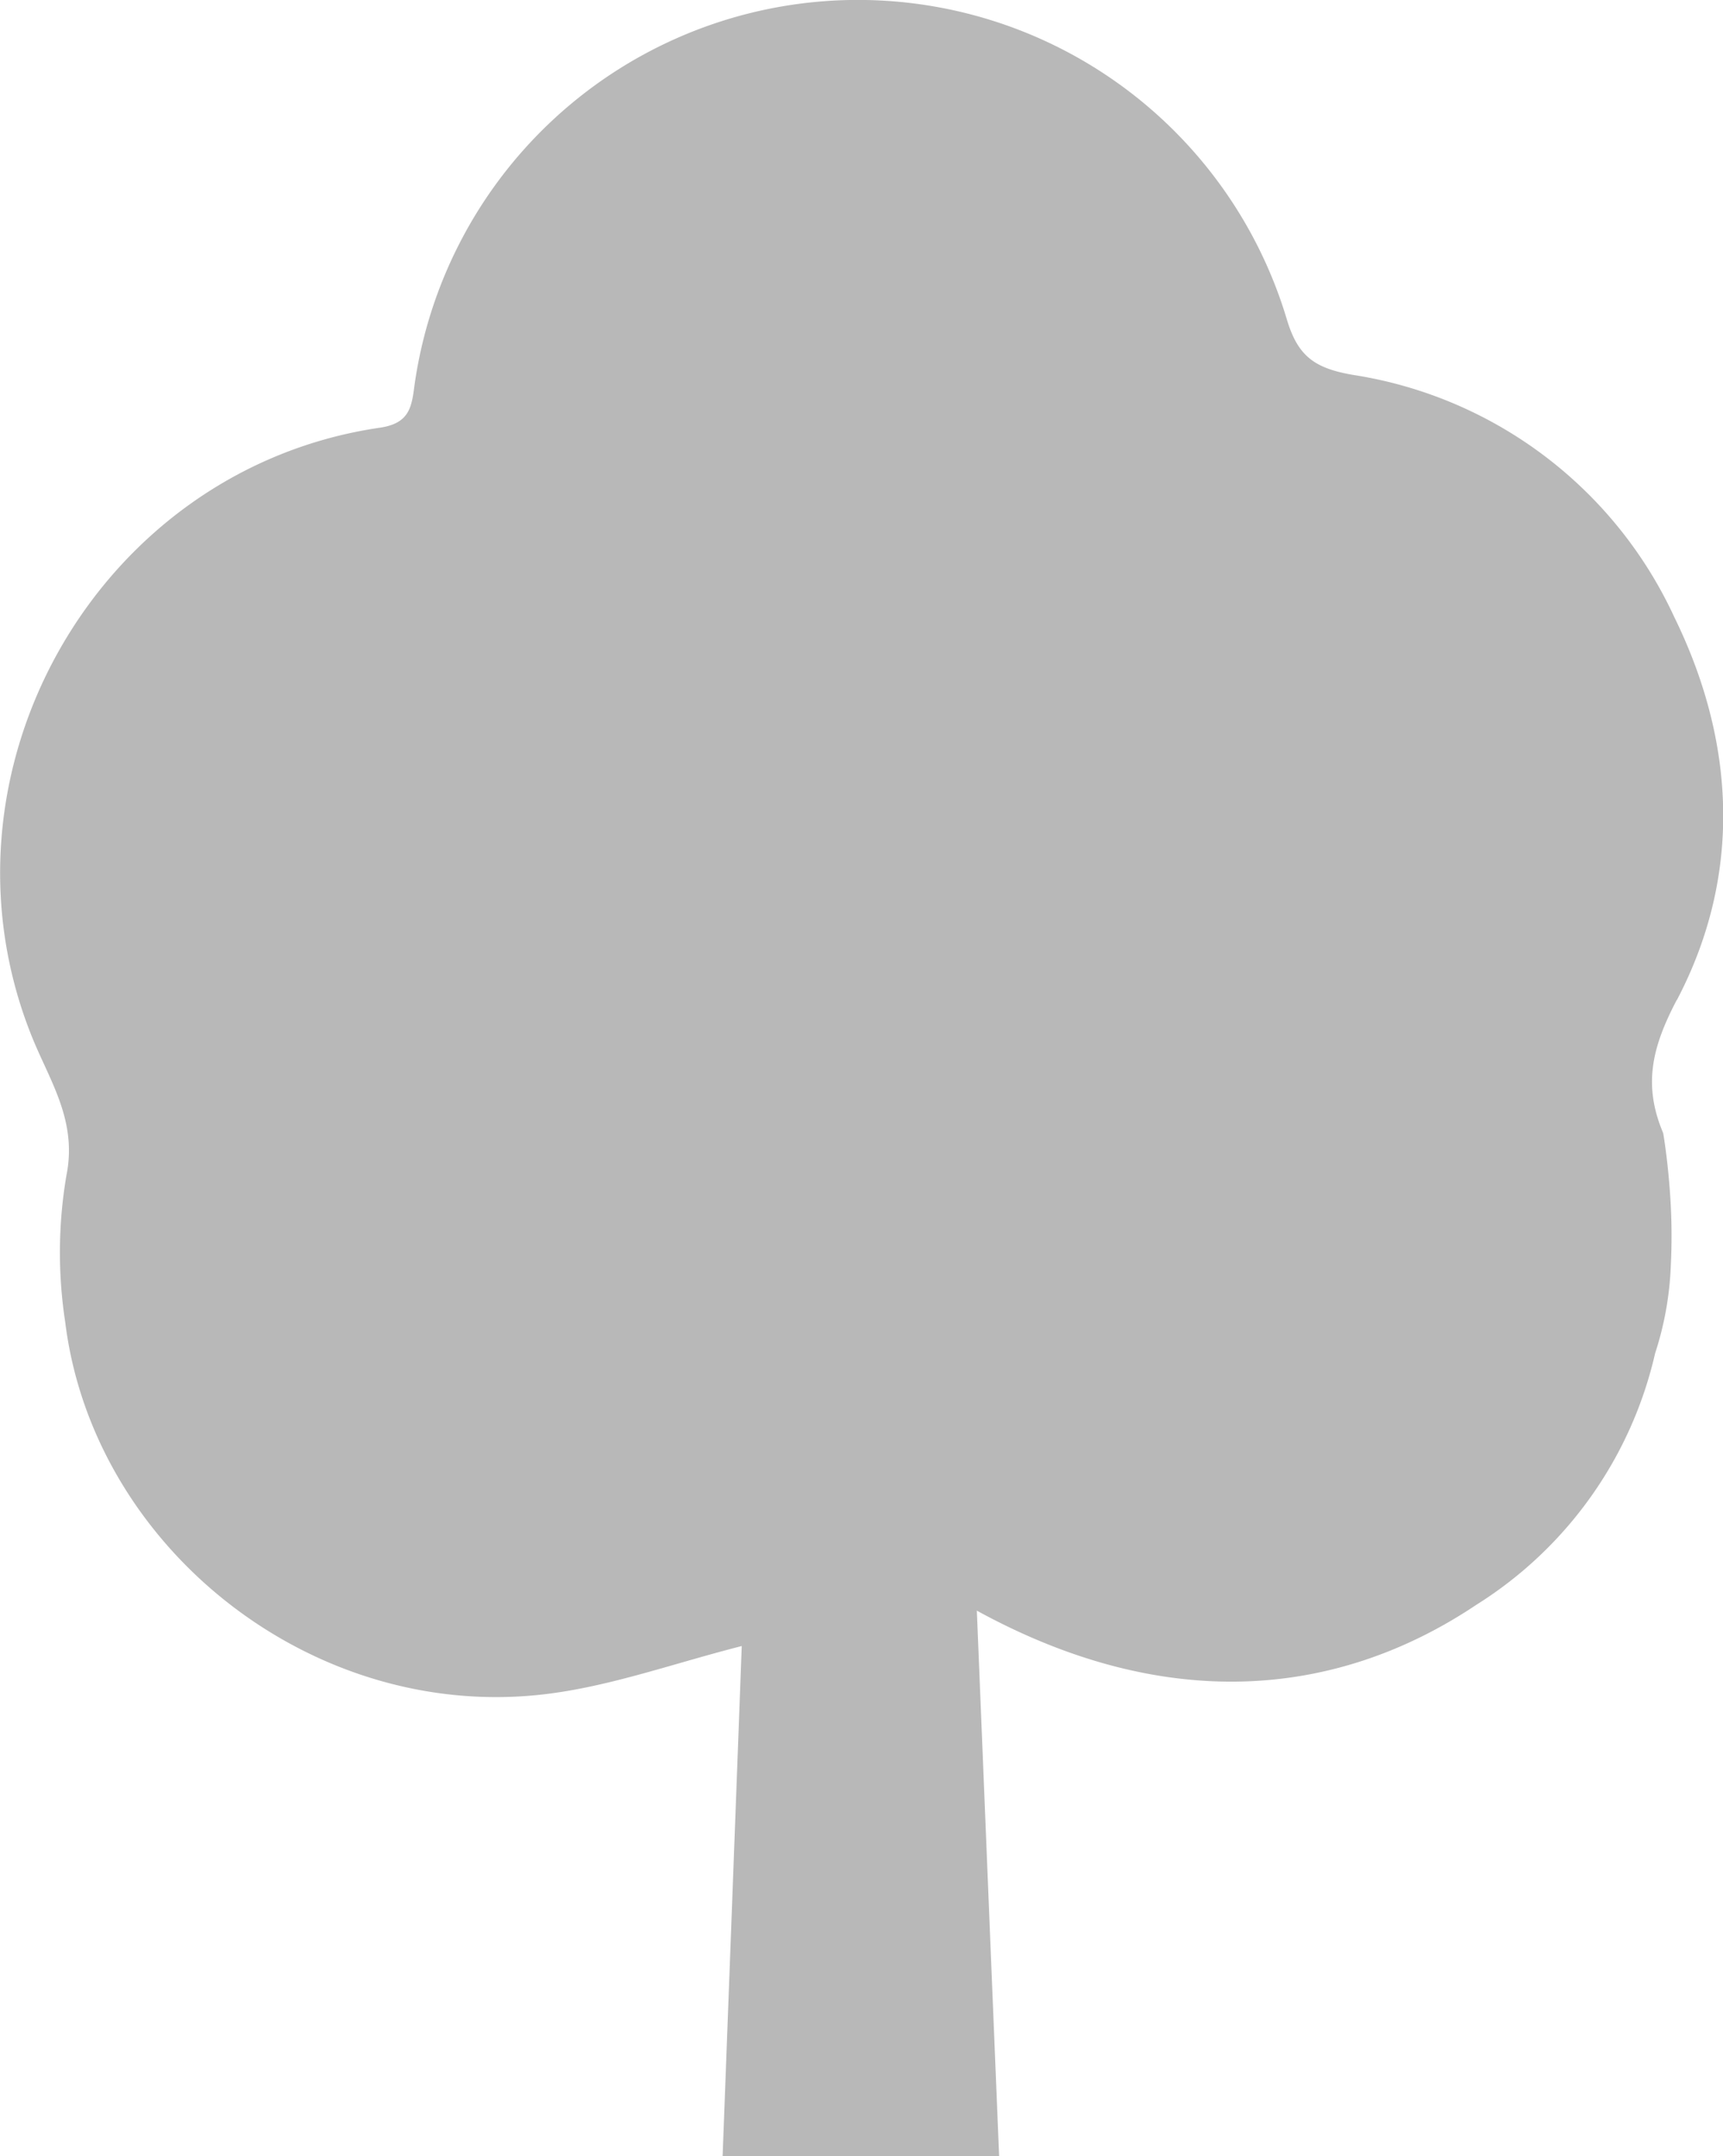<svg xmlns="http://www.w3.org/2000/svg" width="93.139" height="116.5" viewBox="0 0 93.139 116.5">
  <path id="tree1_unclaimed" d="M2338.017,1309.437c-1.358,2.587-1.818,4.611-.731,7.186,0,0,.073.4.157,1.079.084.65.18,1.557.241,2.609a32.034,32.034,0,0,1,.016,3.444,17.378,17.378,0,0,1-.85,4.771l0,0a21.761,21.761,0,0,1-9.665,13.588c-7.569,5.066-16.852,5.87-27,.314.409,10.014.8,19.645,1.205,29.467h-14.946c.348-9.306.7-18.589,1.033-27.554-3.608.918-6.937,2.12-10.366,2.568-12.723,1.668-24.7-7.844-26.207-20.089a24.826,24.826,0,0,1,.065-7.894c.6-2.962-.88-5.085-1.848-7.473-5.789-14.3,3.54-30.722,18.8-32.945,1.58-.234,1.71-1.094,1.863-2.269a24.205,24.205,0,0,1,47.168-3.551c.593,1.948,1.477,2.606,3.559,2.966a23,23,0,0,1,17.379,13.094c3.306,6.742,3.681,13.939.138,20.685" transform="translate(-2247.381 -1255.398)" fill="#b8b8b8"/>
</svg>
